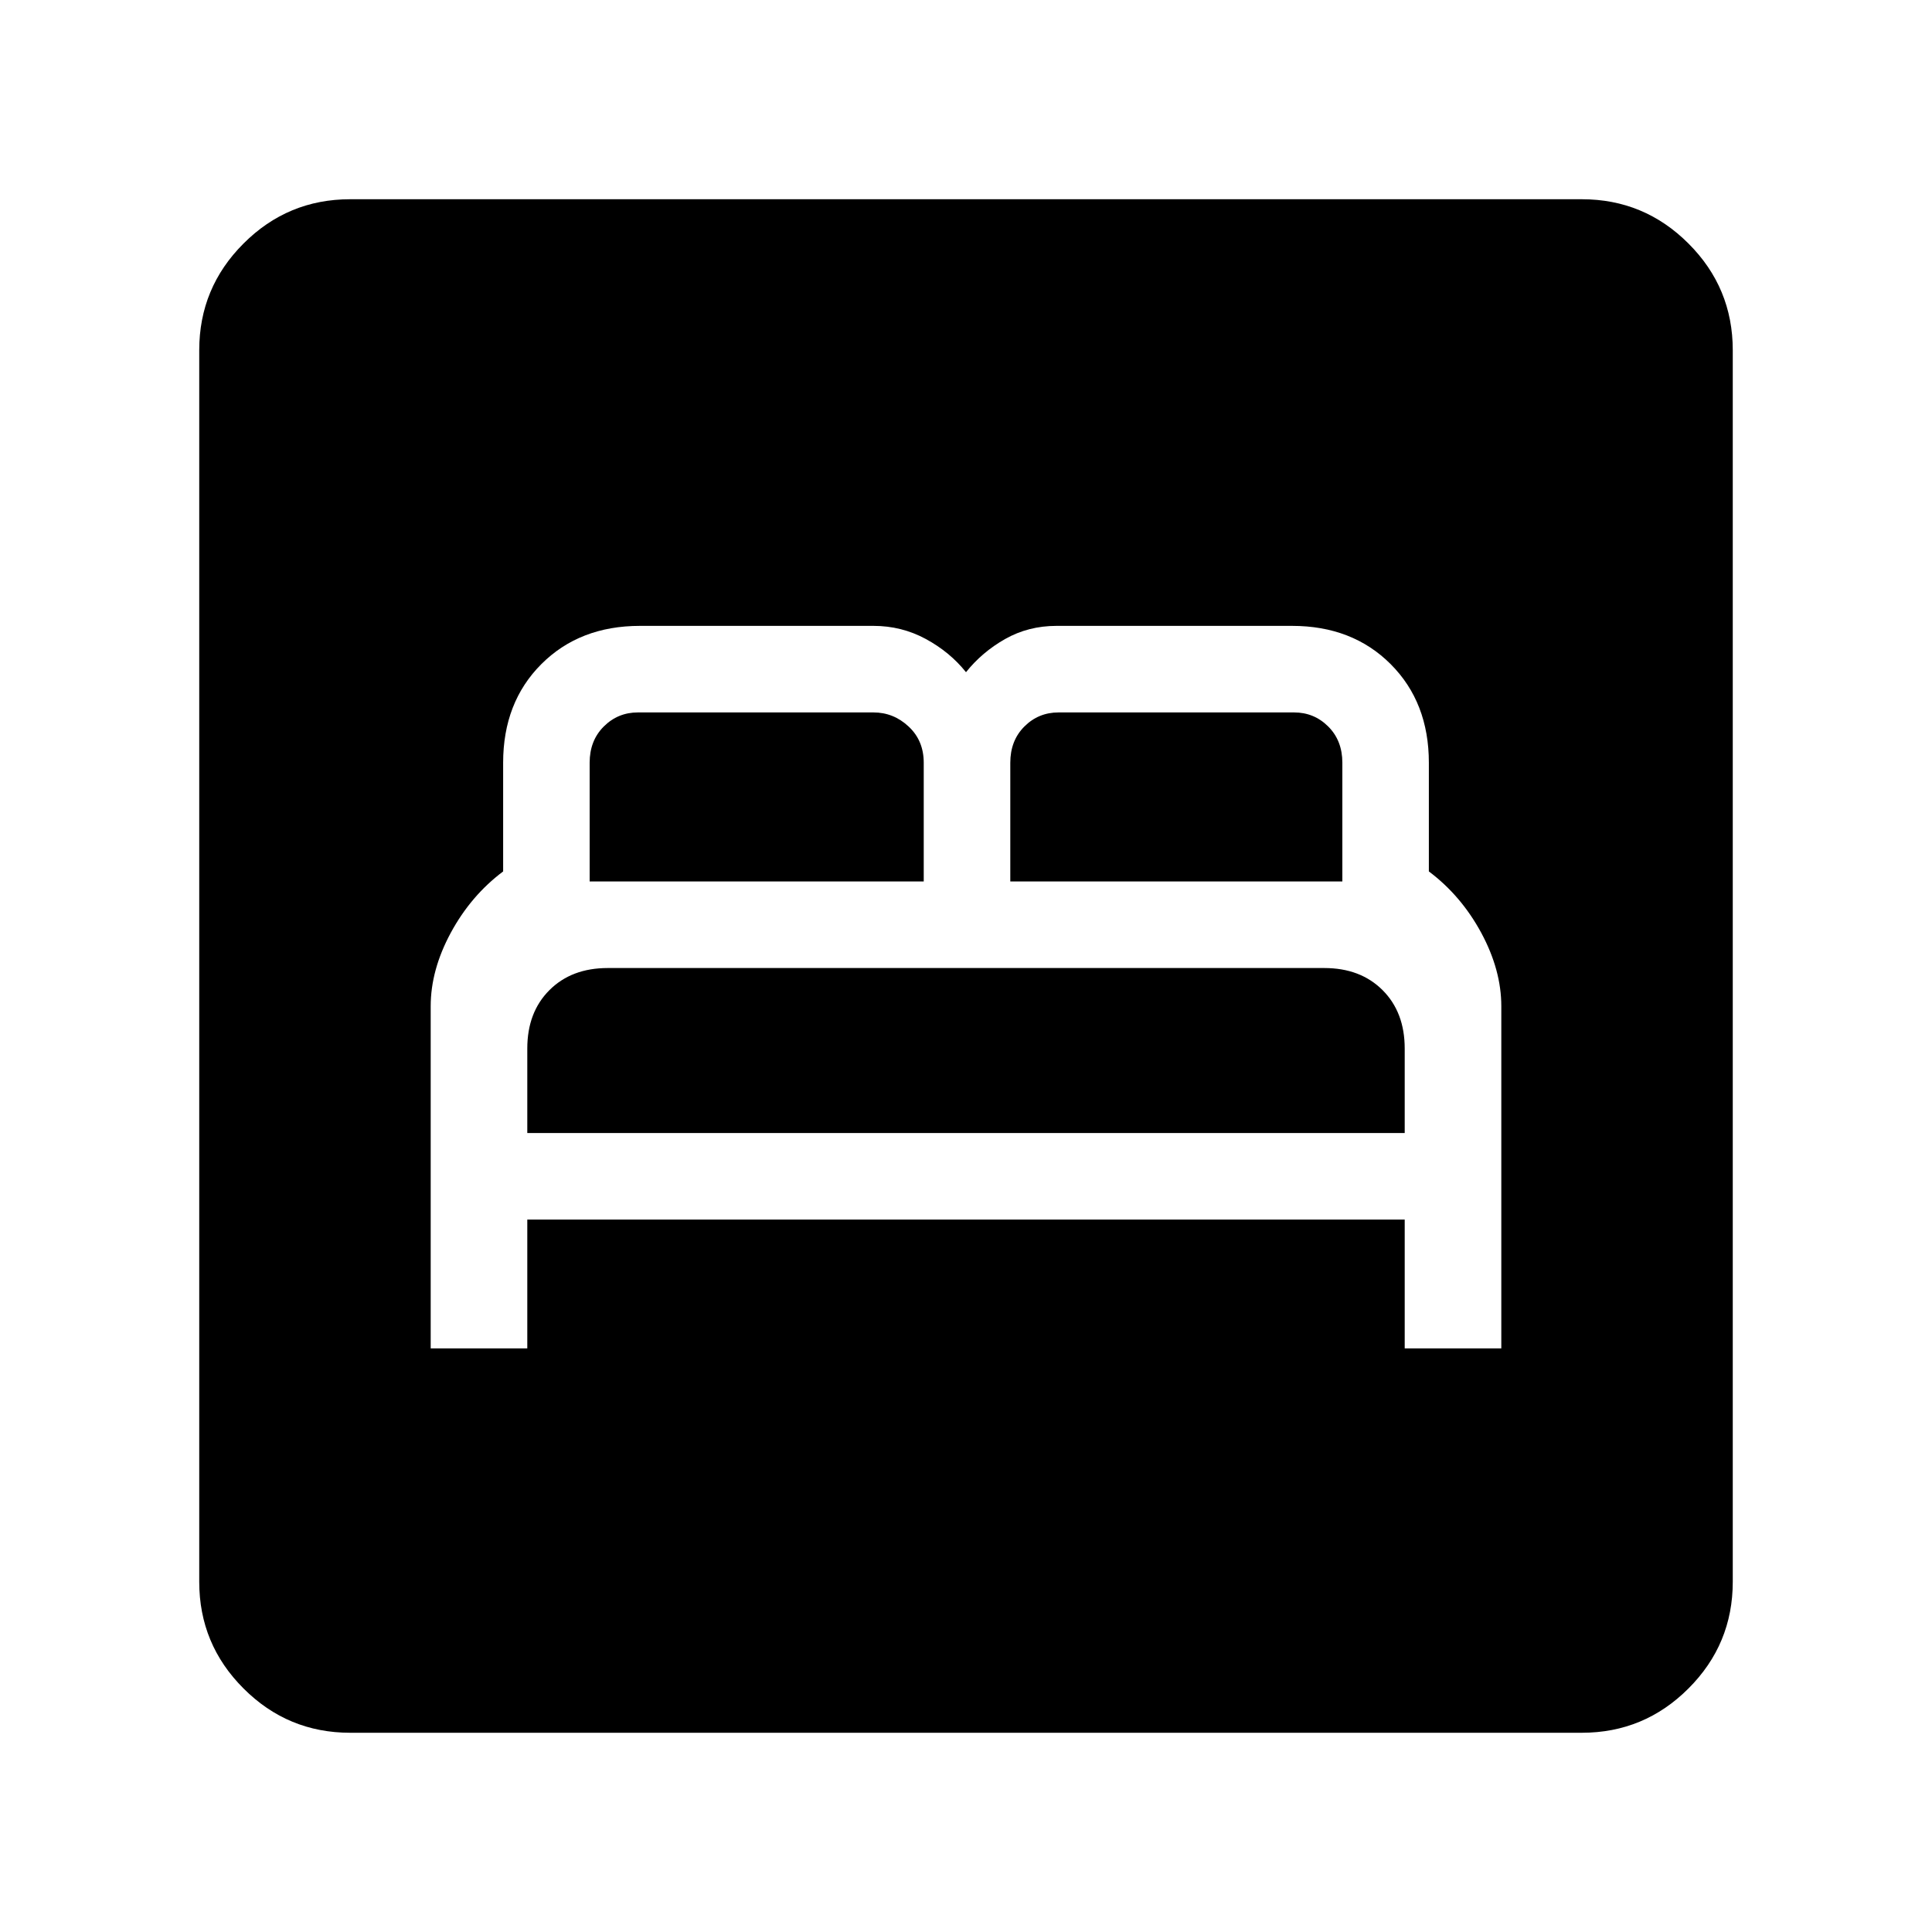 <svg xmlns="http://www.w3.org/2000/svg" height="40" width="40"><path d="M8.917 27.917h2V25.25h18.166v2.667h2v-7.084q0-.75-.416-1.521-.417-.77-1.084-1.27v-2.25q0-1.25-.791-2.042-.792-.792-2.042-.792h-4.875q-.583 0-1.063.271-.479.271-.812.688-.333-.417-.833-.688-.5-.271-1.084-.271H13.25q-1.25 0-2.042.792-.791.792-.791 2.042v2.25q-.667.5-1.084 1.27-.416.771-.416 1.521Zm2-4.459v-1.75q0-.75.458-1.208.458-.458 1.208-.458h14.834q.75 0 1.208.458.458.458.458 1.208v1.75Zm1.291-5.208v-2.458q0-.459.292-.75.292-.292.708-.292h4.875q.417 0 .729.292.313.291.313.75v2.458Zm8.709 0v-2.458q0-.459.291-.75.292-.292.709-.292h4.875q.416 0 .708.292.292.291.292.75v2.458ZM7.25 35.875q-1.292 0-2.208-.917-.917-.916-.917-2.208V7.25q0-1.292.917-2.208.916-.917 2.208-.917h25.5q1.292 0 2.208.917.917.916.917 2.208v25.5q0 1.292-.917 2.208-.916.917-2.208.917Z"/></svg>